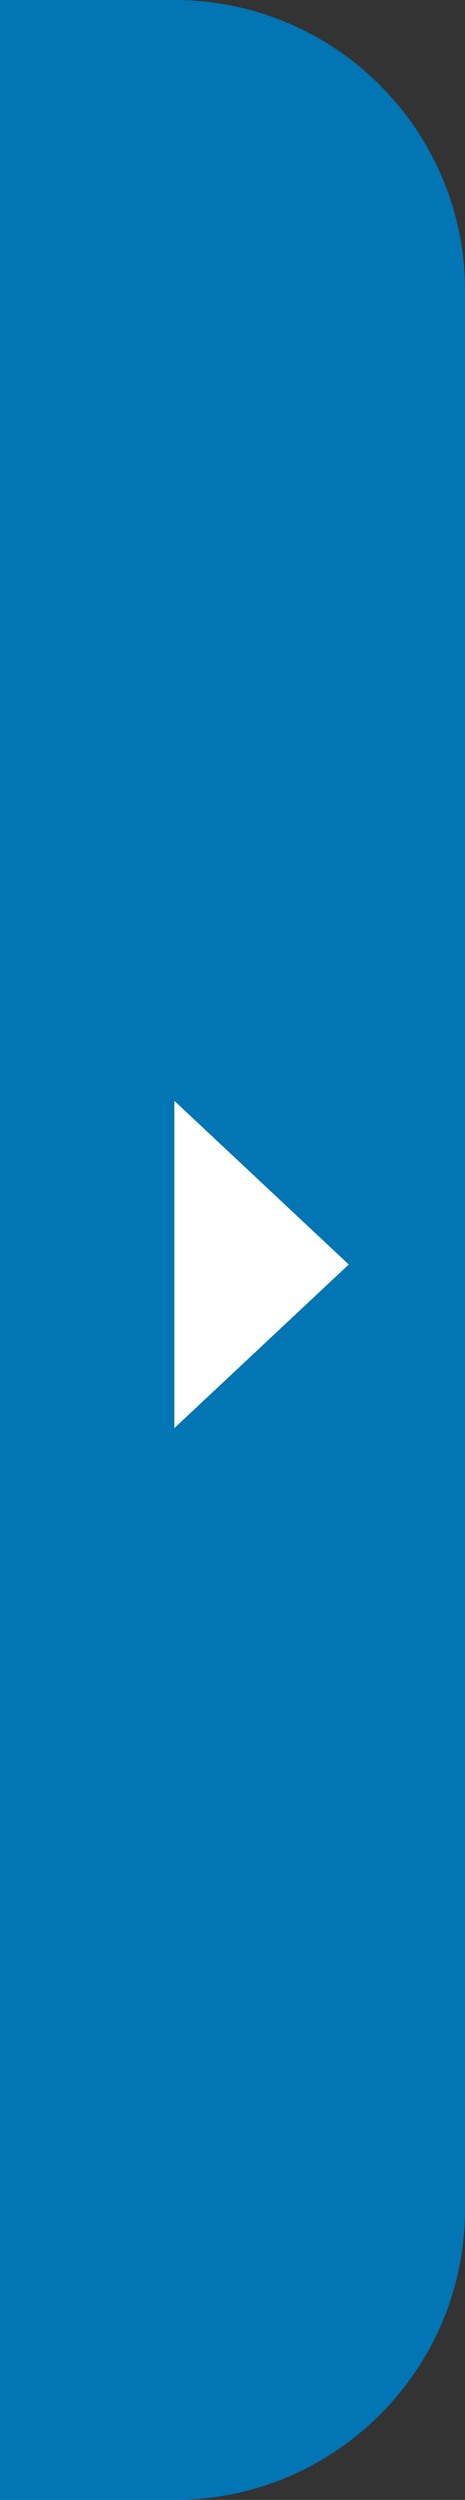 <svg width="16" height="86" viewBox="0 0 16 86" fill="none" xmlns="http://www.w3.org/2000/svg">
<rect x="0" y="0" width="16" height="86" fill="#333333" stroke="none"/>
<path d="M0 0H6C11.523 0 16 4.477 16 10V76C16 81.523 11.523 86 6 86H0V0Z" fill="#0275B5"/>
<path d="M12 43.5L6 49.129L6 37.871L12 43.5Z" fill="white"/>
</svg>
